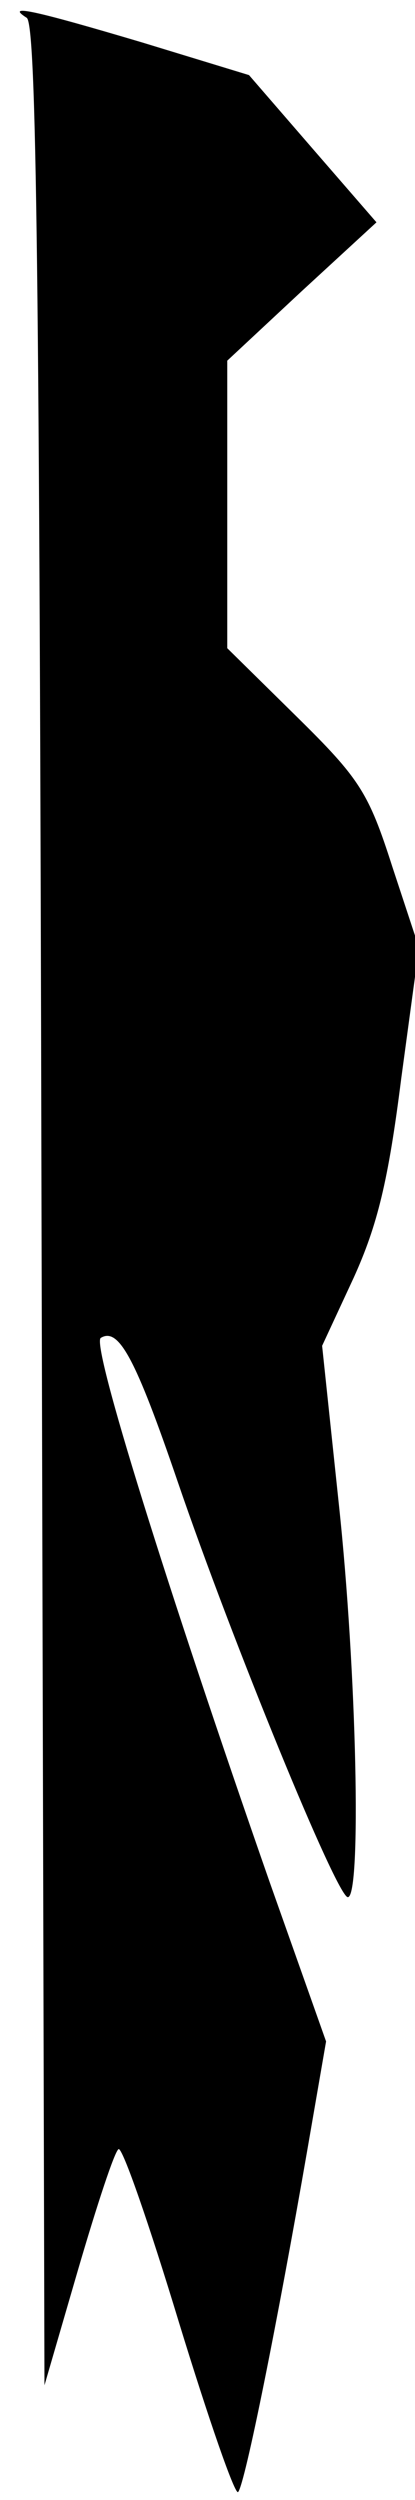 <?xml version="1.0" standalone="no"?>
<!DOCTYPE svg PUBLIC "-//W3C//DTD SVG 20010904//EN"
 "http://www.w3.org/TR/2001/REC-SVG-20010904/DTD/svg10.dtd">
<svg version="1.0" xmlns="http://www.w3.org/2000/svg"
 width="42pt" height="253pt" viewBox="0 0 42 253"
 preserveAspectRatio="xMidYMid meet">
<g transform="translate(0,253) scale(0.1,-0.1)"
fill="#000000" stroke="none">
<path fill="#000000" stroke="none" d="M27 2512 c10 -6 13 -262 15 -1202 l3
-1194 34 117 c19 65 37 120 41 122 4 2 31 -76 61 -175 30 -98 57 -176 60 -172
7 8 40 173 70 346 l19 110 -57 161 c-104 298 -181 545 -171 551 18 11 35 -20
78 -146 55 -161 161 -420 172 -420 14 0 9 229 -9 397 l-17 161 32 69 c24 53
35 98 48 201 l18 133 -27 82 c-24 75 -33 89 -97 152 l-70 69 0 146 0 145 75
70 76 70 -65 75 -64 74 -108 33 c-111 33 -139 39 -117 25z"/>
</g>
</svg>
